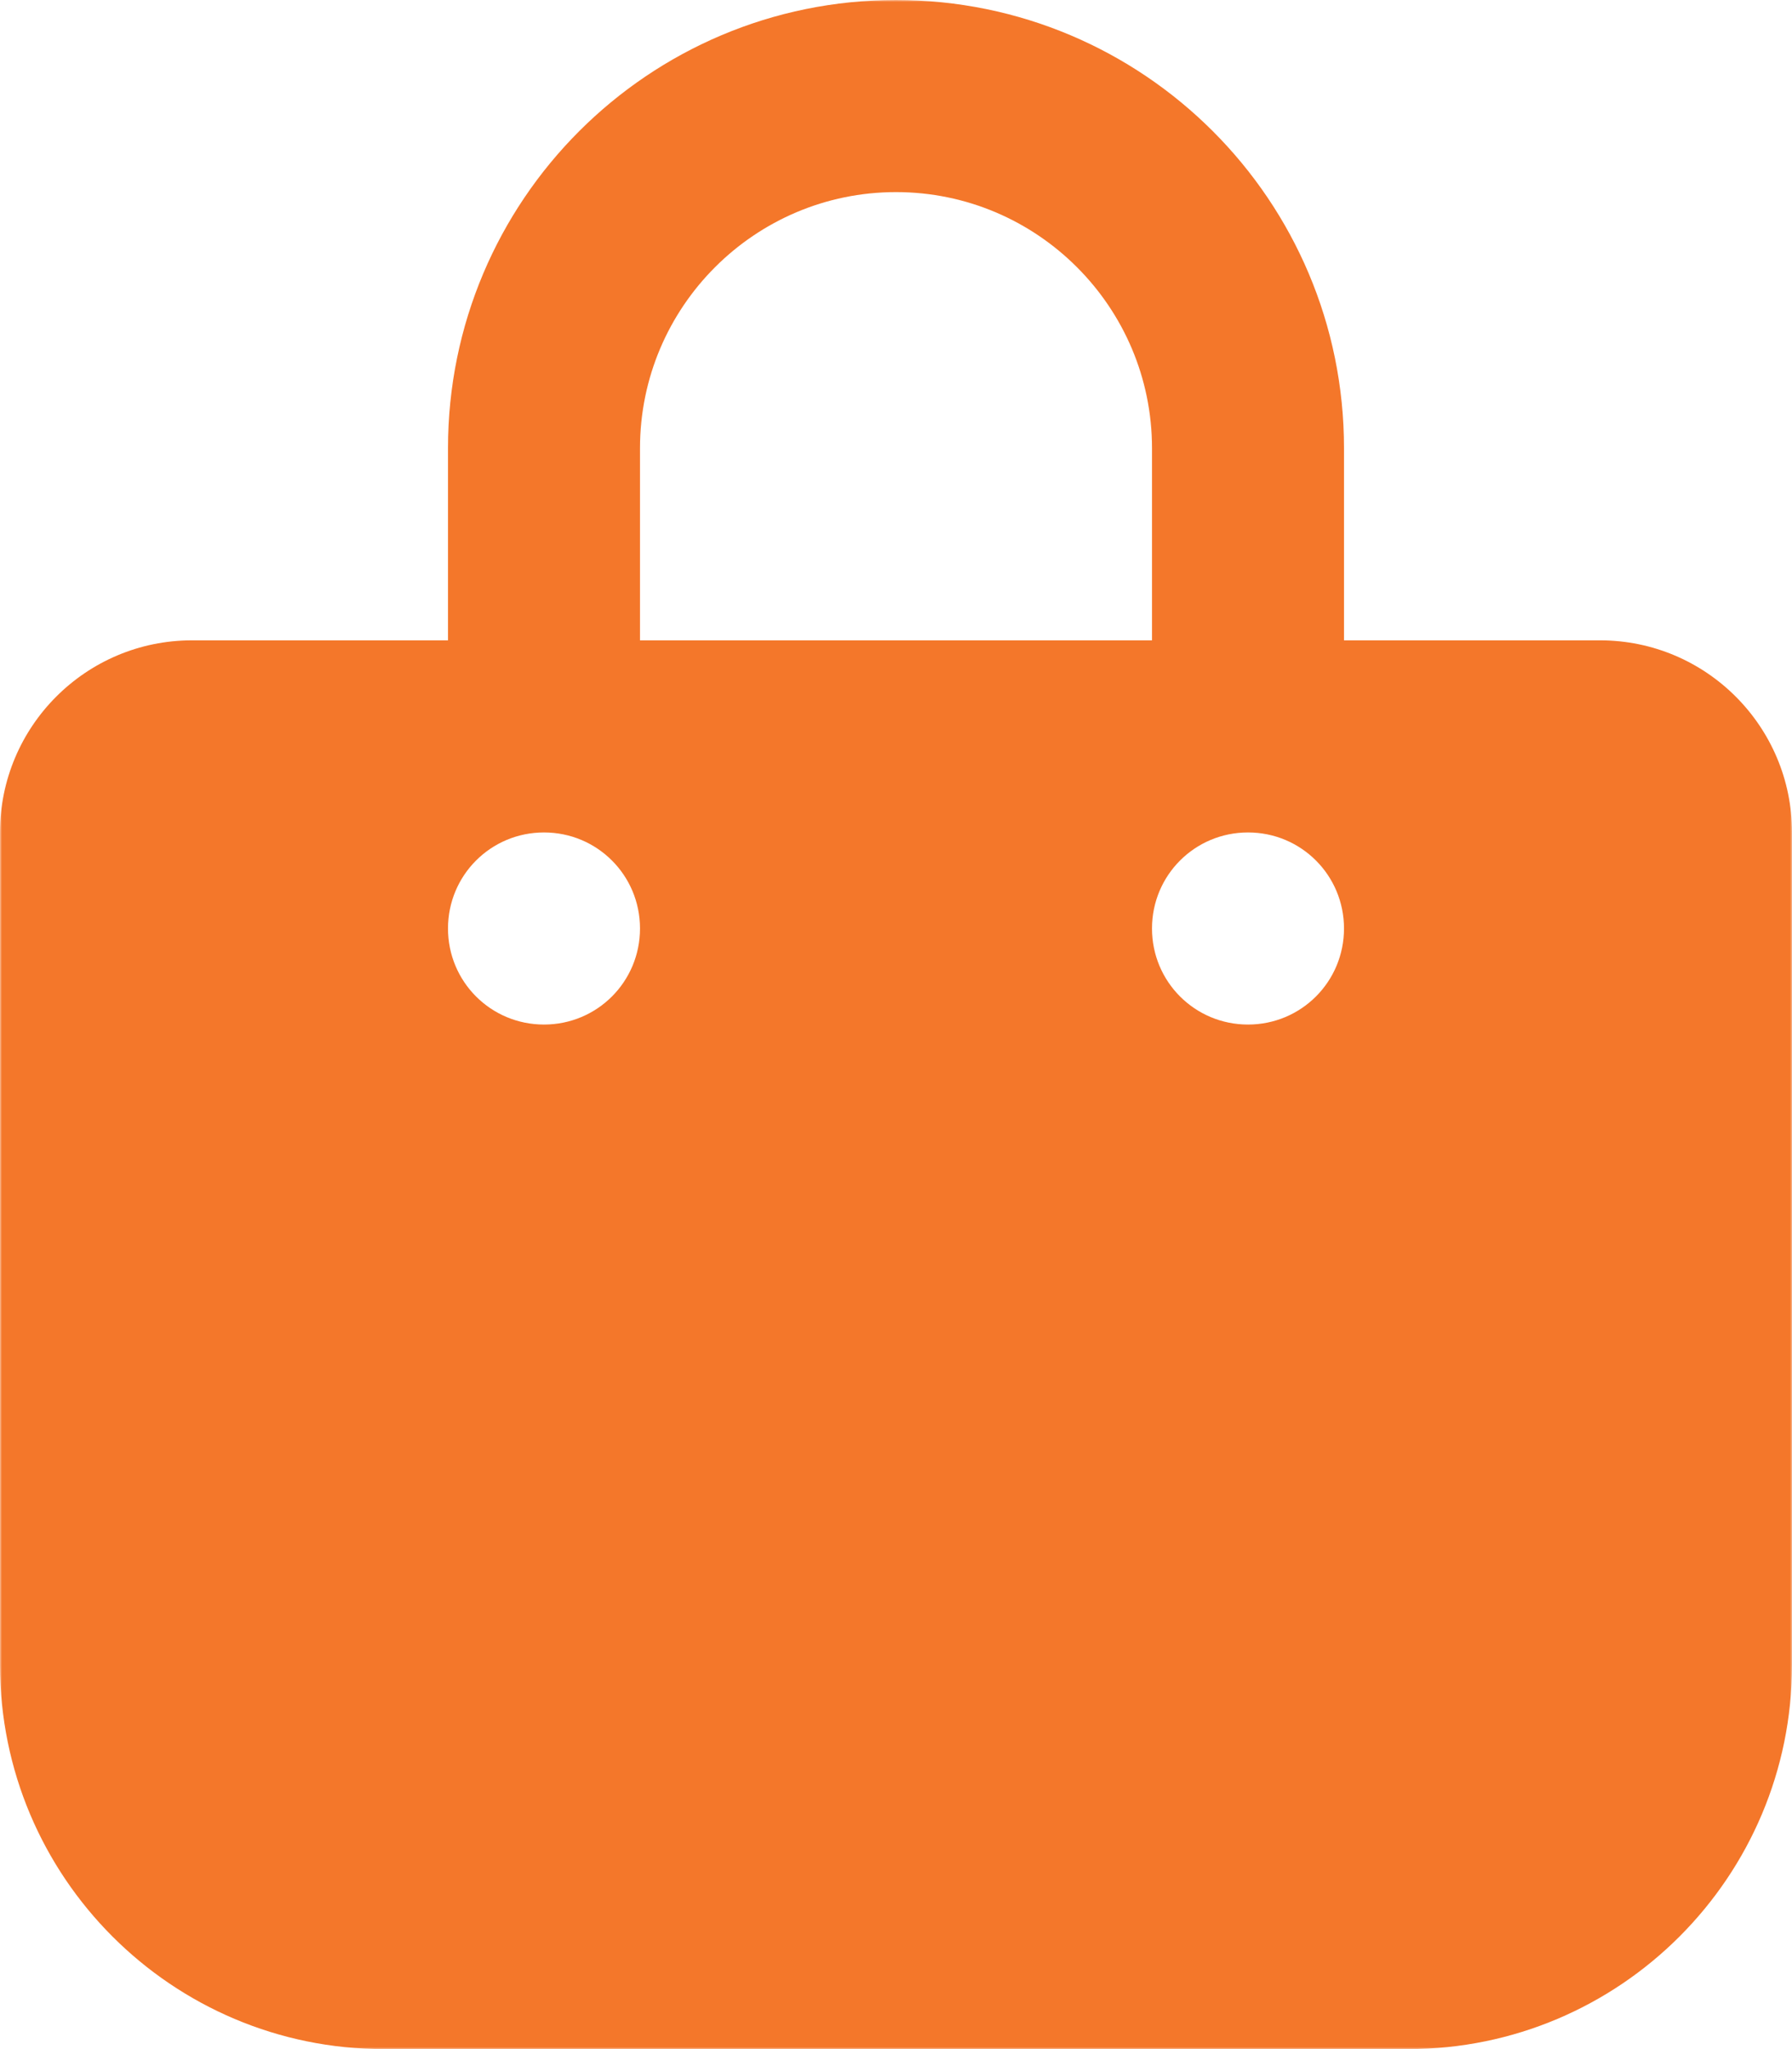 <svg width="448" height="512" viewBox="0 0 448 512" fill="none" xmlns="http://www.w3.org/2000/svg">
<g clip-path="url(#clip0_209_4)">
<mask id="mask0_209_4" style="mask-type:luminance" maskUnits="userSpaceOnUse" x="0" y="0" width="448" height="512">
<path d="M448 0H0V512H448V0Z" fill="white"/>
</mask>
<g mask="url(#mask0_209_4)">
<path d="M160 112C160 76.7 188.7 48 224 48C259.3 48 288 76.7 288 112V160H160V112ZM112 160H48C21.5 160 0 181.5 0 208V416C0 469 43 512 96 512H352C405 512 448 469 448 416V208C448 181.5 426.5 160 400 160H336V112C336 50.1 285.9 0 224 0C162.1 0 112 50.1 112 112V160ZM136 256C122.7 256 112 245.3 112 232C112 218.7 122.7 208 136 208C149.3 208 160 218.7 160 232C160 245.3 149.3 256 136 256ZM336 232C336 245.3 325.3 256 312 256C298.7 256 288 245.3 288 232C288 218.7 298.7 208 312 208C325.3 208 336 218.7 336 232Z" fill="#F4772A"/>
</g>
</g>
<defs>
<clipPath id="clip0_209_4">
<rect width="448" height="512" fill="white"/>
</clipPath>
</defs>
</svg>
